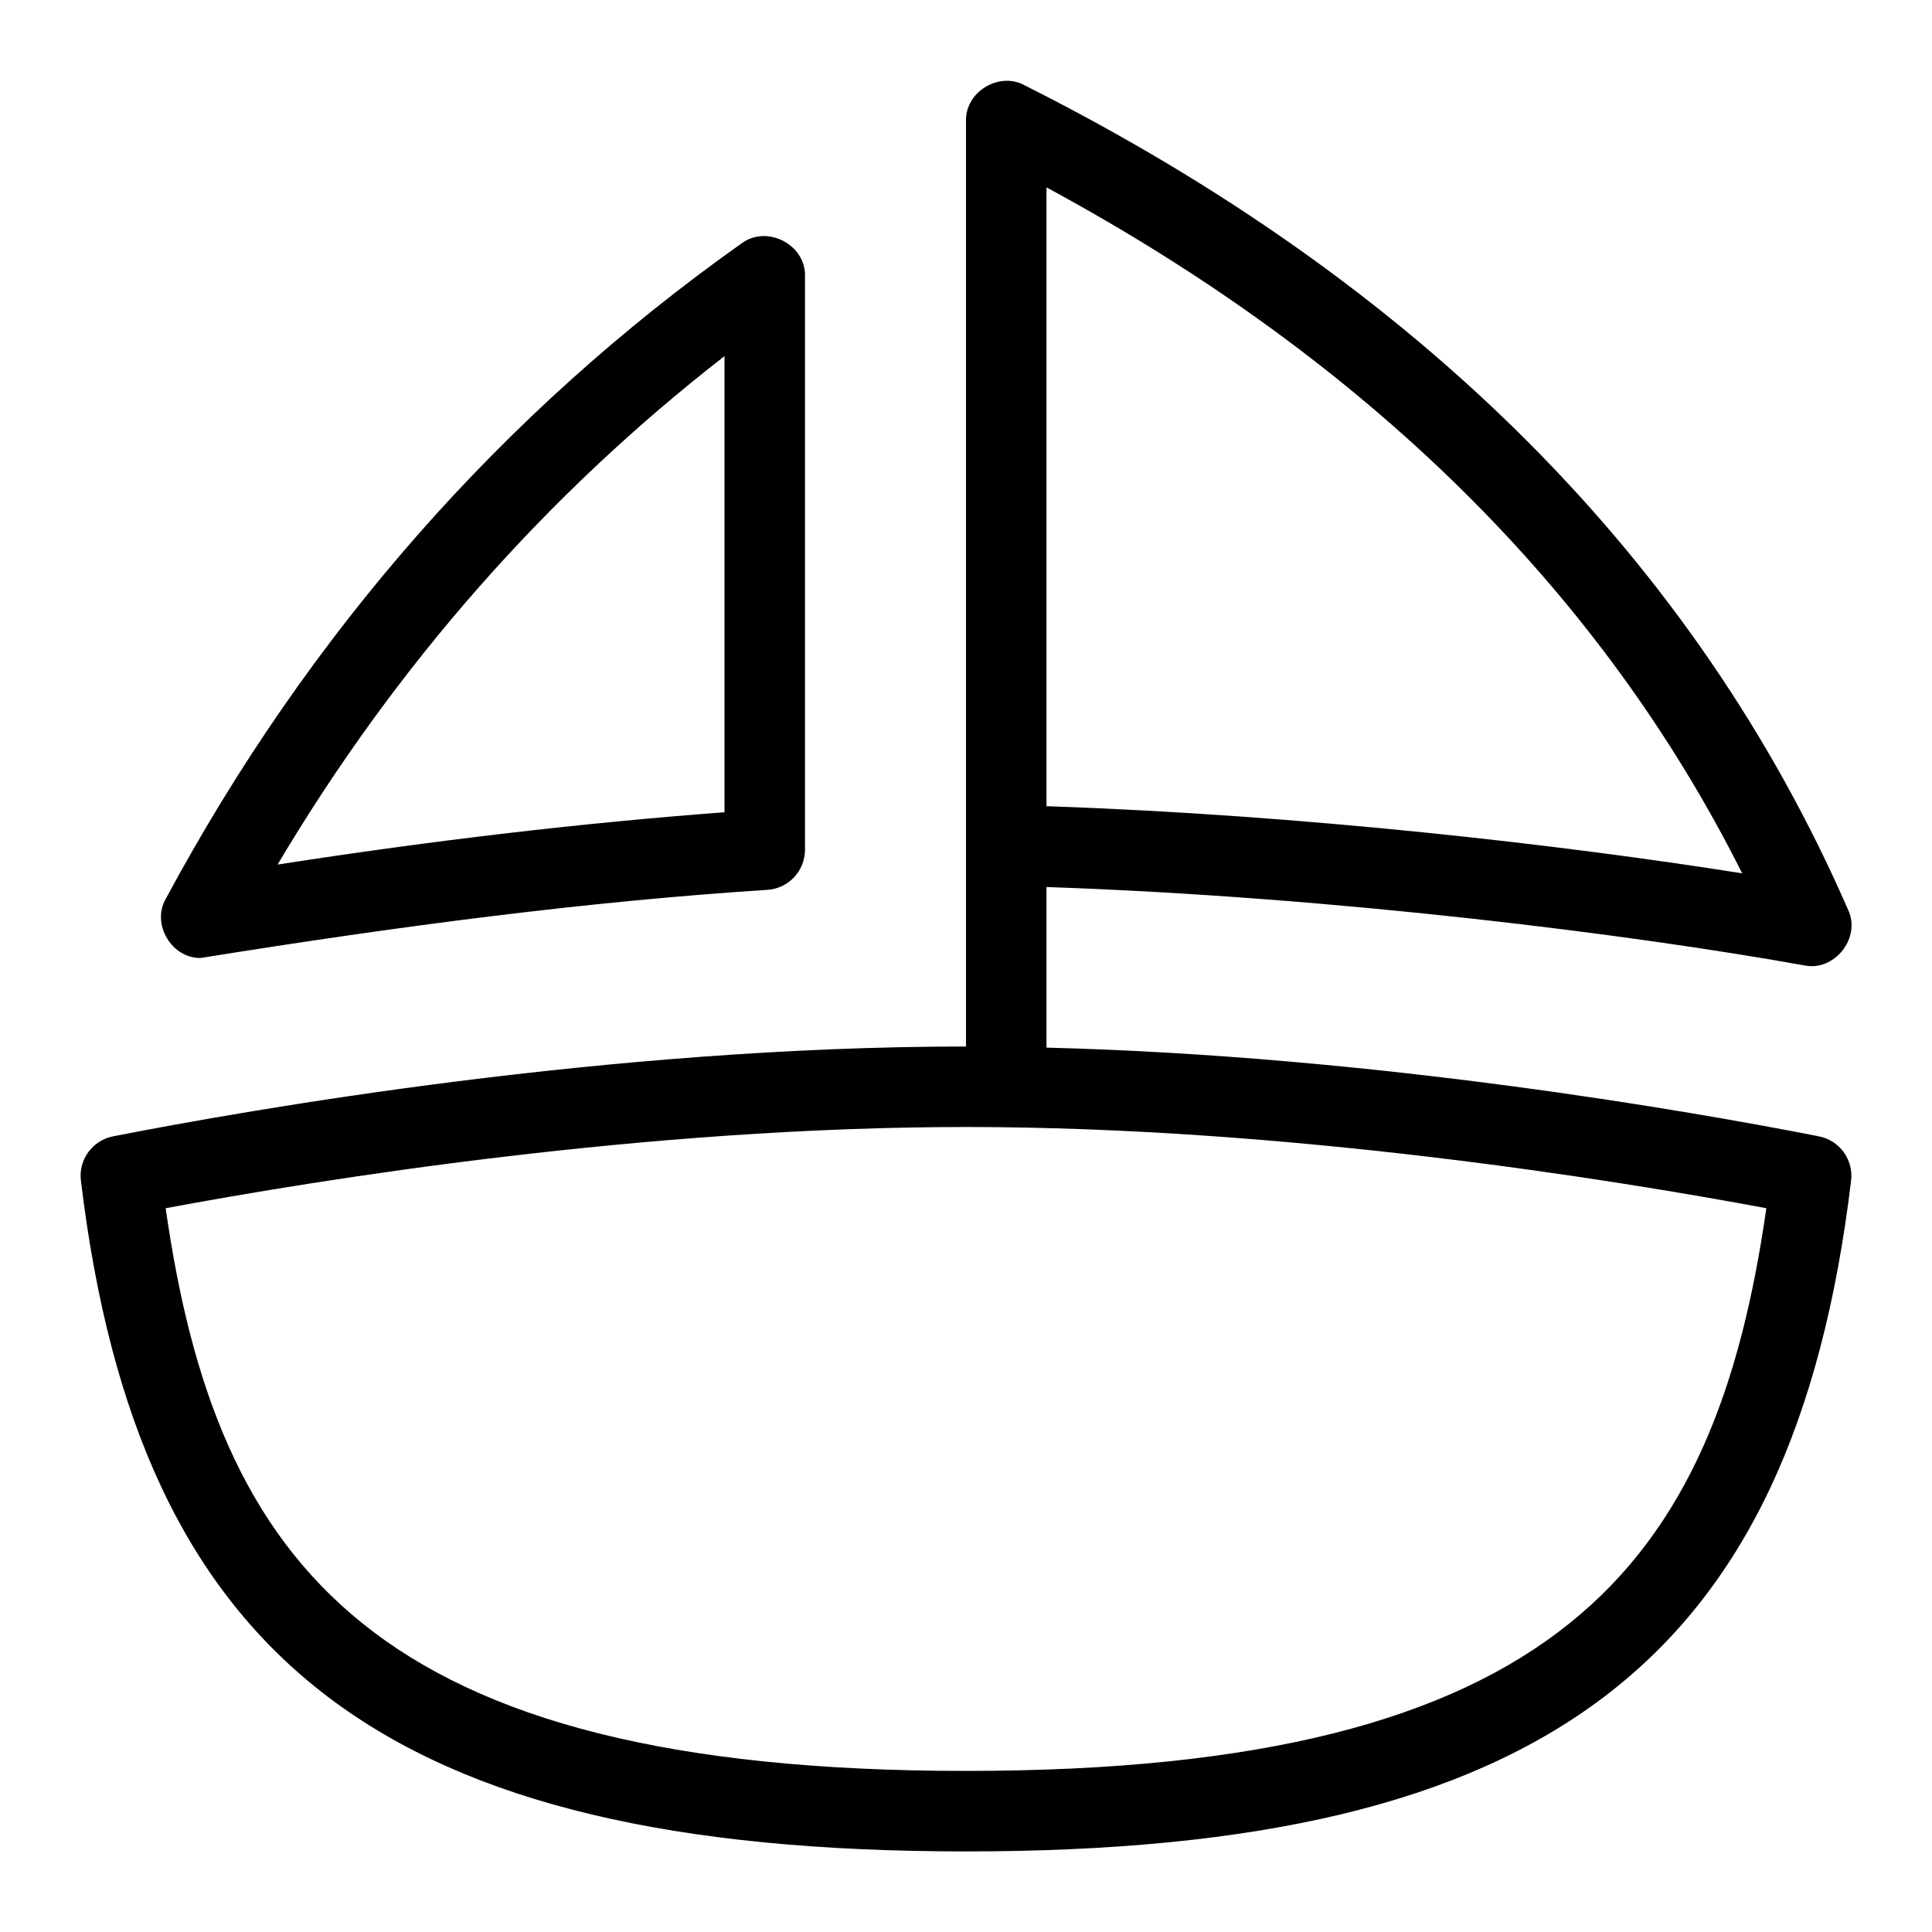 <svg id="Layer_1" viewBox="0 0 24 24" xmlns="http://www.w3.org/2000/svg" data-name="Layer 1"><path d="m2.501 11.899c2.496-.401 4.812-.702 7.033-.845.263-.018.466-.236.466-.499v-7.123c.012-.393-.473-.644-.789-.408-2.975 2.109-5.38 4.847-7.151 8.14-.184.317.077.749.44.736zm6.499-7.474v5.665c-1.778.134-3.607.348-5.552.65 1.468-2.471 3.33-4.589 5.552-6.316zm13.595 9.691c-1.583-.311-5.517-1-9.595-1.102v-1.995c3.605.123 7.286.592 9.411.973.377.081.713-.343.546-.692-1.891-4.334-5.333-7.779-10.232-10.242-.317-.172-.736.086-.725.446v11.496c-4.42 0-8.882.78-10.595 1.116-.257.05-.432.29-.4.55.721 5.996 3.804 8.333 10.995 8.333s10.274-2.337 10.995-8.333c.031-.26-.143-.5-.4-.55zm-9.595-11.788c3.983 2.152 6.884 5.013 8.642 8.521-2.217-.352-5.461-.727-8.642-.834zm-1 19.671c-7.365 0-9.309-2.554-9.942-6.99 1.933-.36 5.96-1.009 9.942-1.009s8.009.648 9.942 1.009c-.634 4.436-2.578 6.99-9.942 6.99z"/></svg>